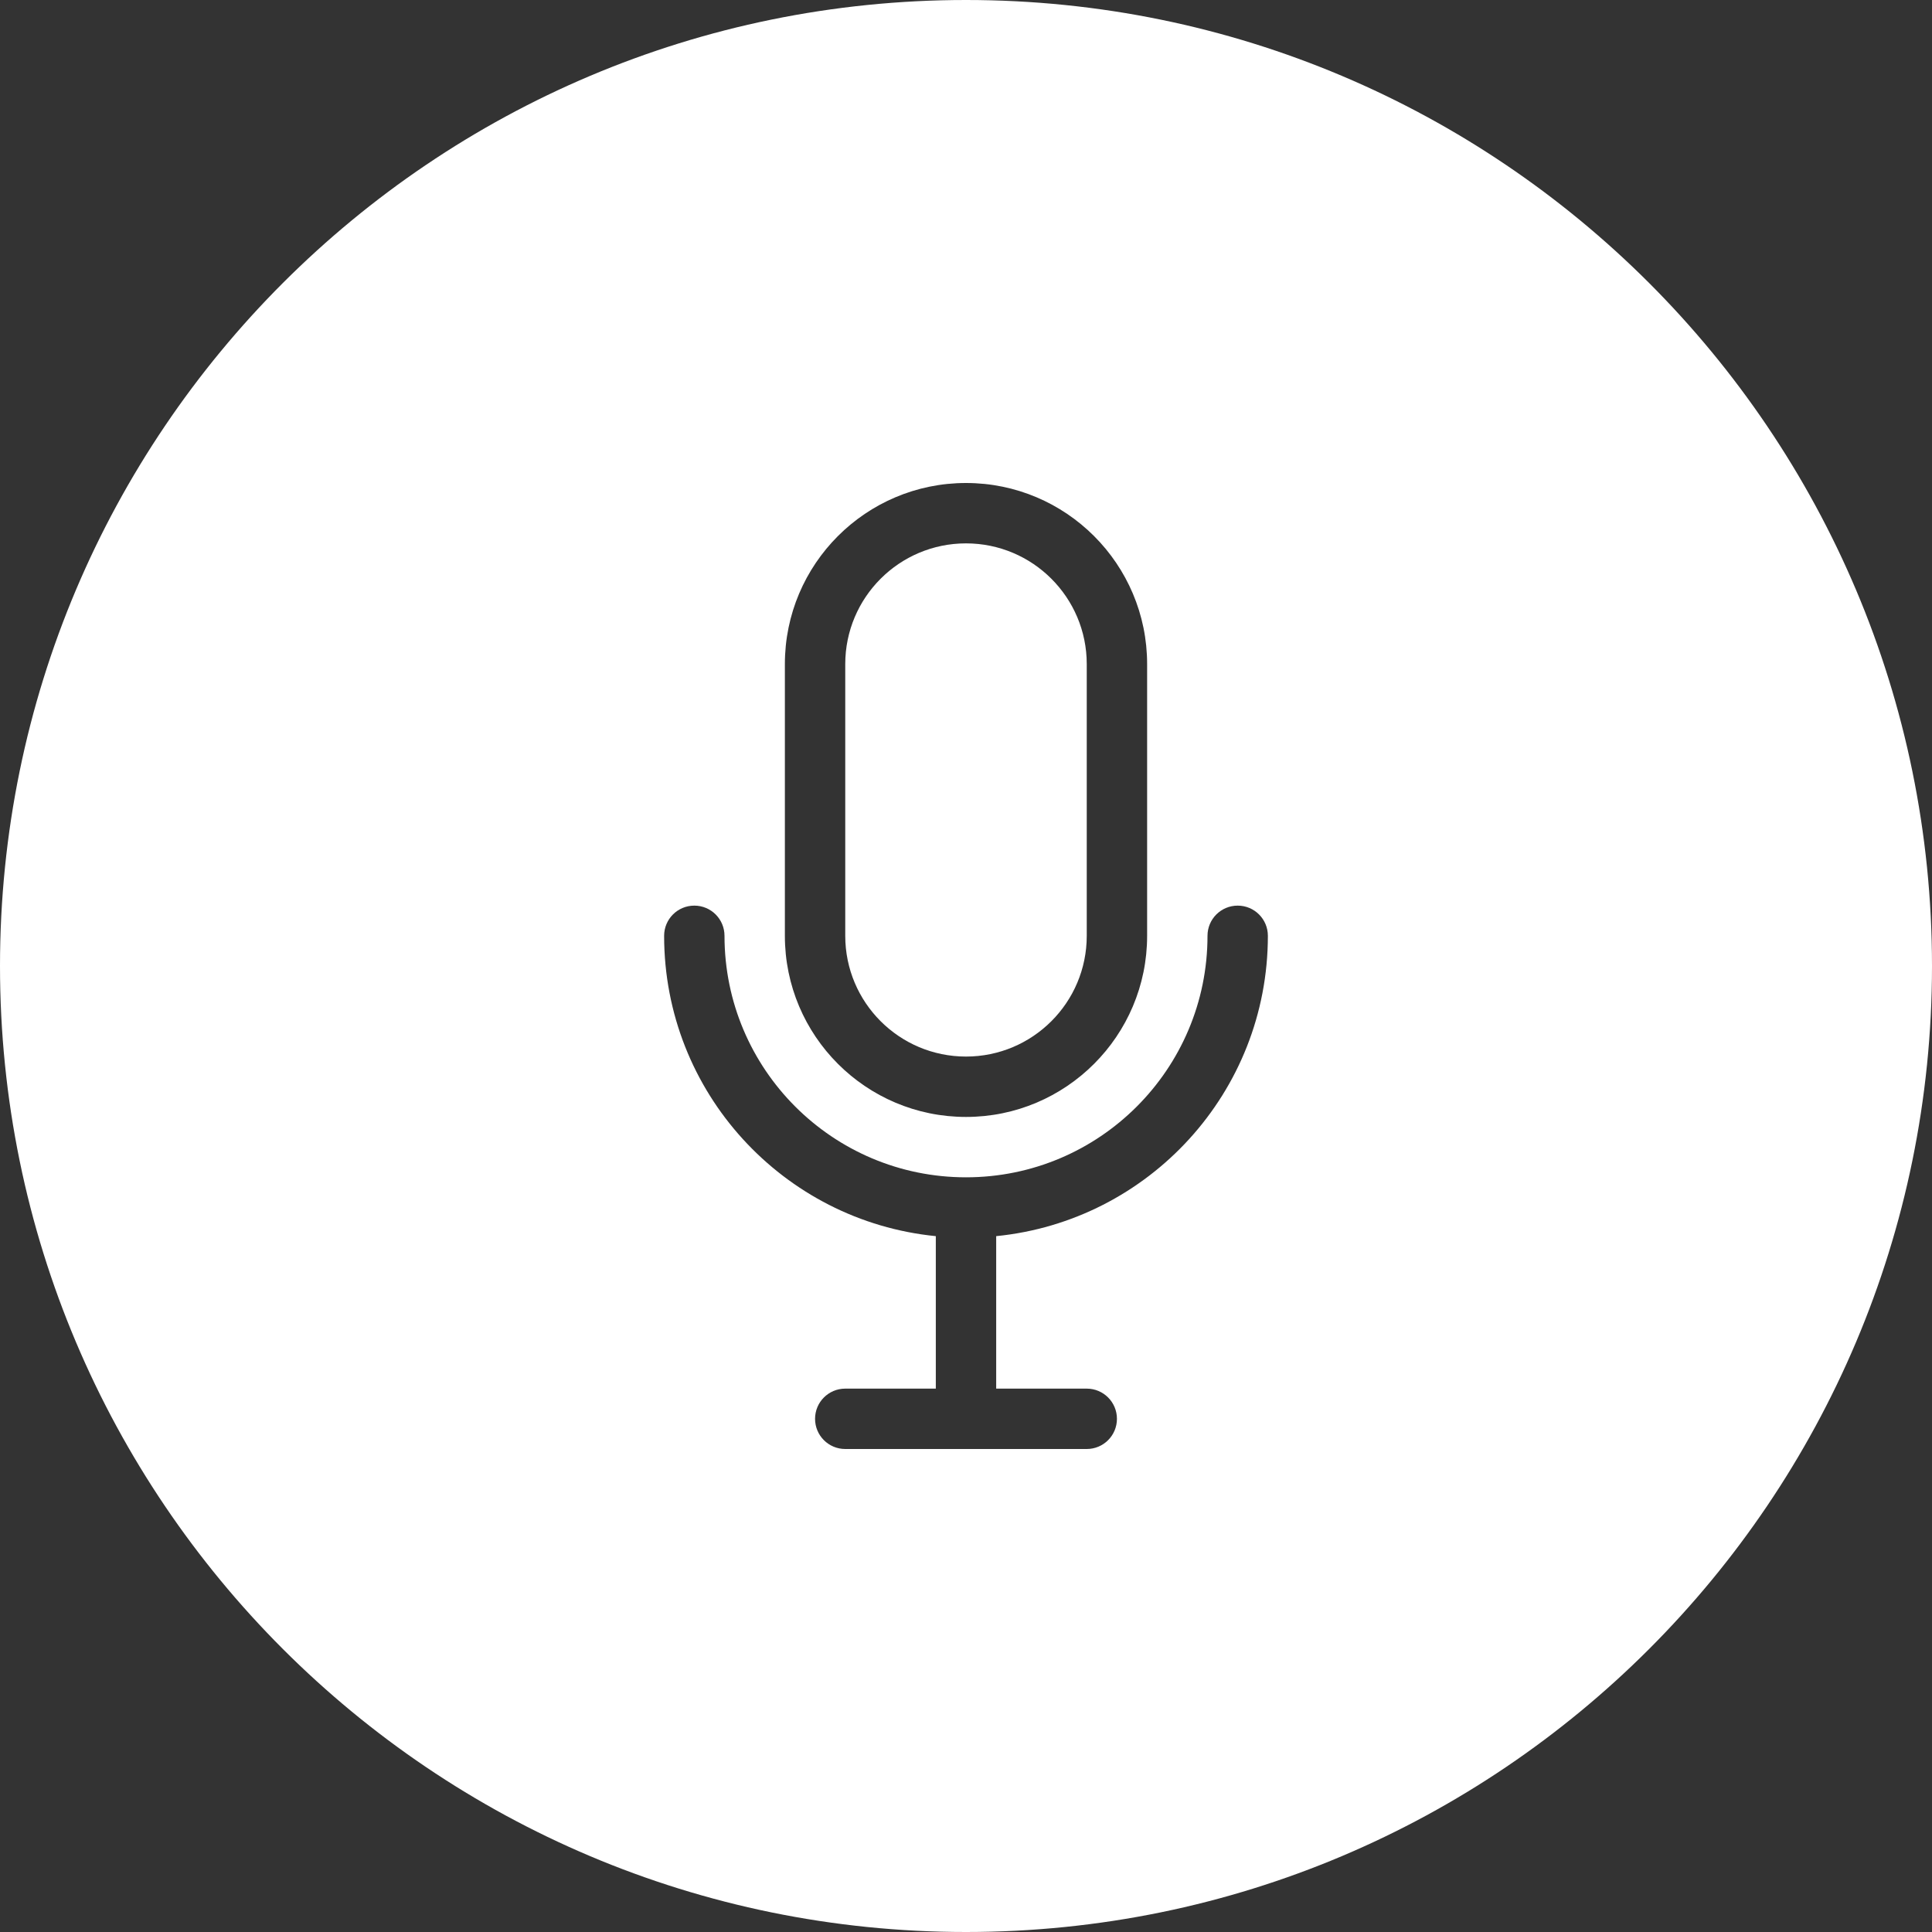 <?xml version="1.0" encoding="iso-8859-1"?>
<!-- Generator: Adobe Illustrator 16.0.0, SVG Export Plug-In . SVG Version: 6.00 Build 0)  -->
<!DOCTYPE svg PUBLIC "-//W3C//DTD SVG 1.1//EN" "http://www.w3.org/Graphics/SVG/1.1/DTD/svg11.dtd">
<svg version="1.1" id="Capa_1" xmlns="http://www.w3.org/2000/svg" xmlns:xlink="http://www.w3.org/1999/xlink" x="0px" y="0px"
	 width="64px" height="64px" fill="#fff" viewBox="0 0 64 64" style="enable-background:new 0 0 64 64;" xml:space="preserve">
<rect x="0" y="0" width="64" height="64" fill="#333333" stroke="none"/>
<g>
	<g>
		<g id="circle_35_">
			<g>
				<path d="M32,35c2.209,0,4-1.791,4-4v-9c0-2.209-1.791-4-4-4s-4,1.791-4,4v9C28,33.209,29.791,35,32,35z M32,0
					C14.327,0,0,14.327,0,32s14.327,32,32,32s32-14.327,32-32S49.673,0,32,0z M26,22c0-3.313,2.687-6,6-6c3.312,0,6,2.687,6,6v9
					c0,3.312-2.688,6-6,6c-3.313,0-6-2.688-6-6V22z M33,40.949V46h3c0.553,0,1,0.448,1,1c0,0.553-0.447,1-1,1h-8
					c-0.553,0-1-0.447-1-1c0-0.552,0.447-1,1-1h3v-5.051c-5.053-0.502-9-4.764-9-9.949c0-0.553,0.447-1,1-1s1,0.447,1,1
					c0,4.418,3.582,8,8,8s8-3.582,8-8c0-0.553,0.447-1,1-1s1,0.447,1,1C42,36.186,38.053,40.447,33,40.949z"/>
			</g>
		</g>
	</g>
</g>
<g>
</g>
<g>
</g>
<g>
</g>
<g>
</g>
<g>
</g>
<g>
</g>
<g>
</g>
<g>
</g>
<g>
</g>
<g>
</g>
<g>
</g>
<g>
</g>
<g>
</g>
<g>
</g>
<g>
</g>
</svg>
